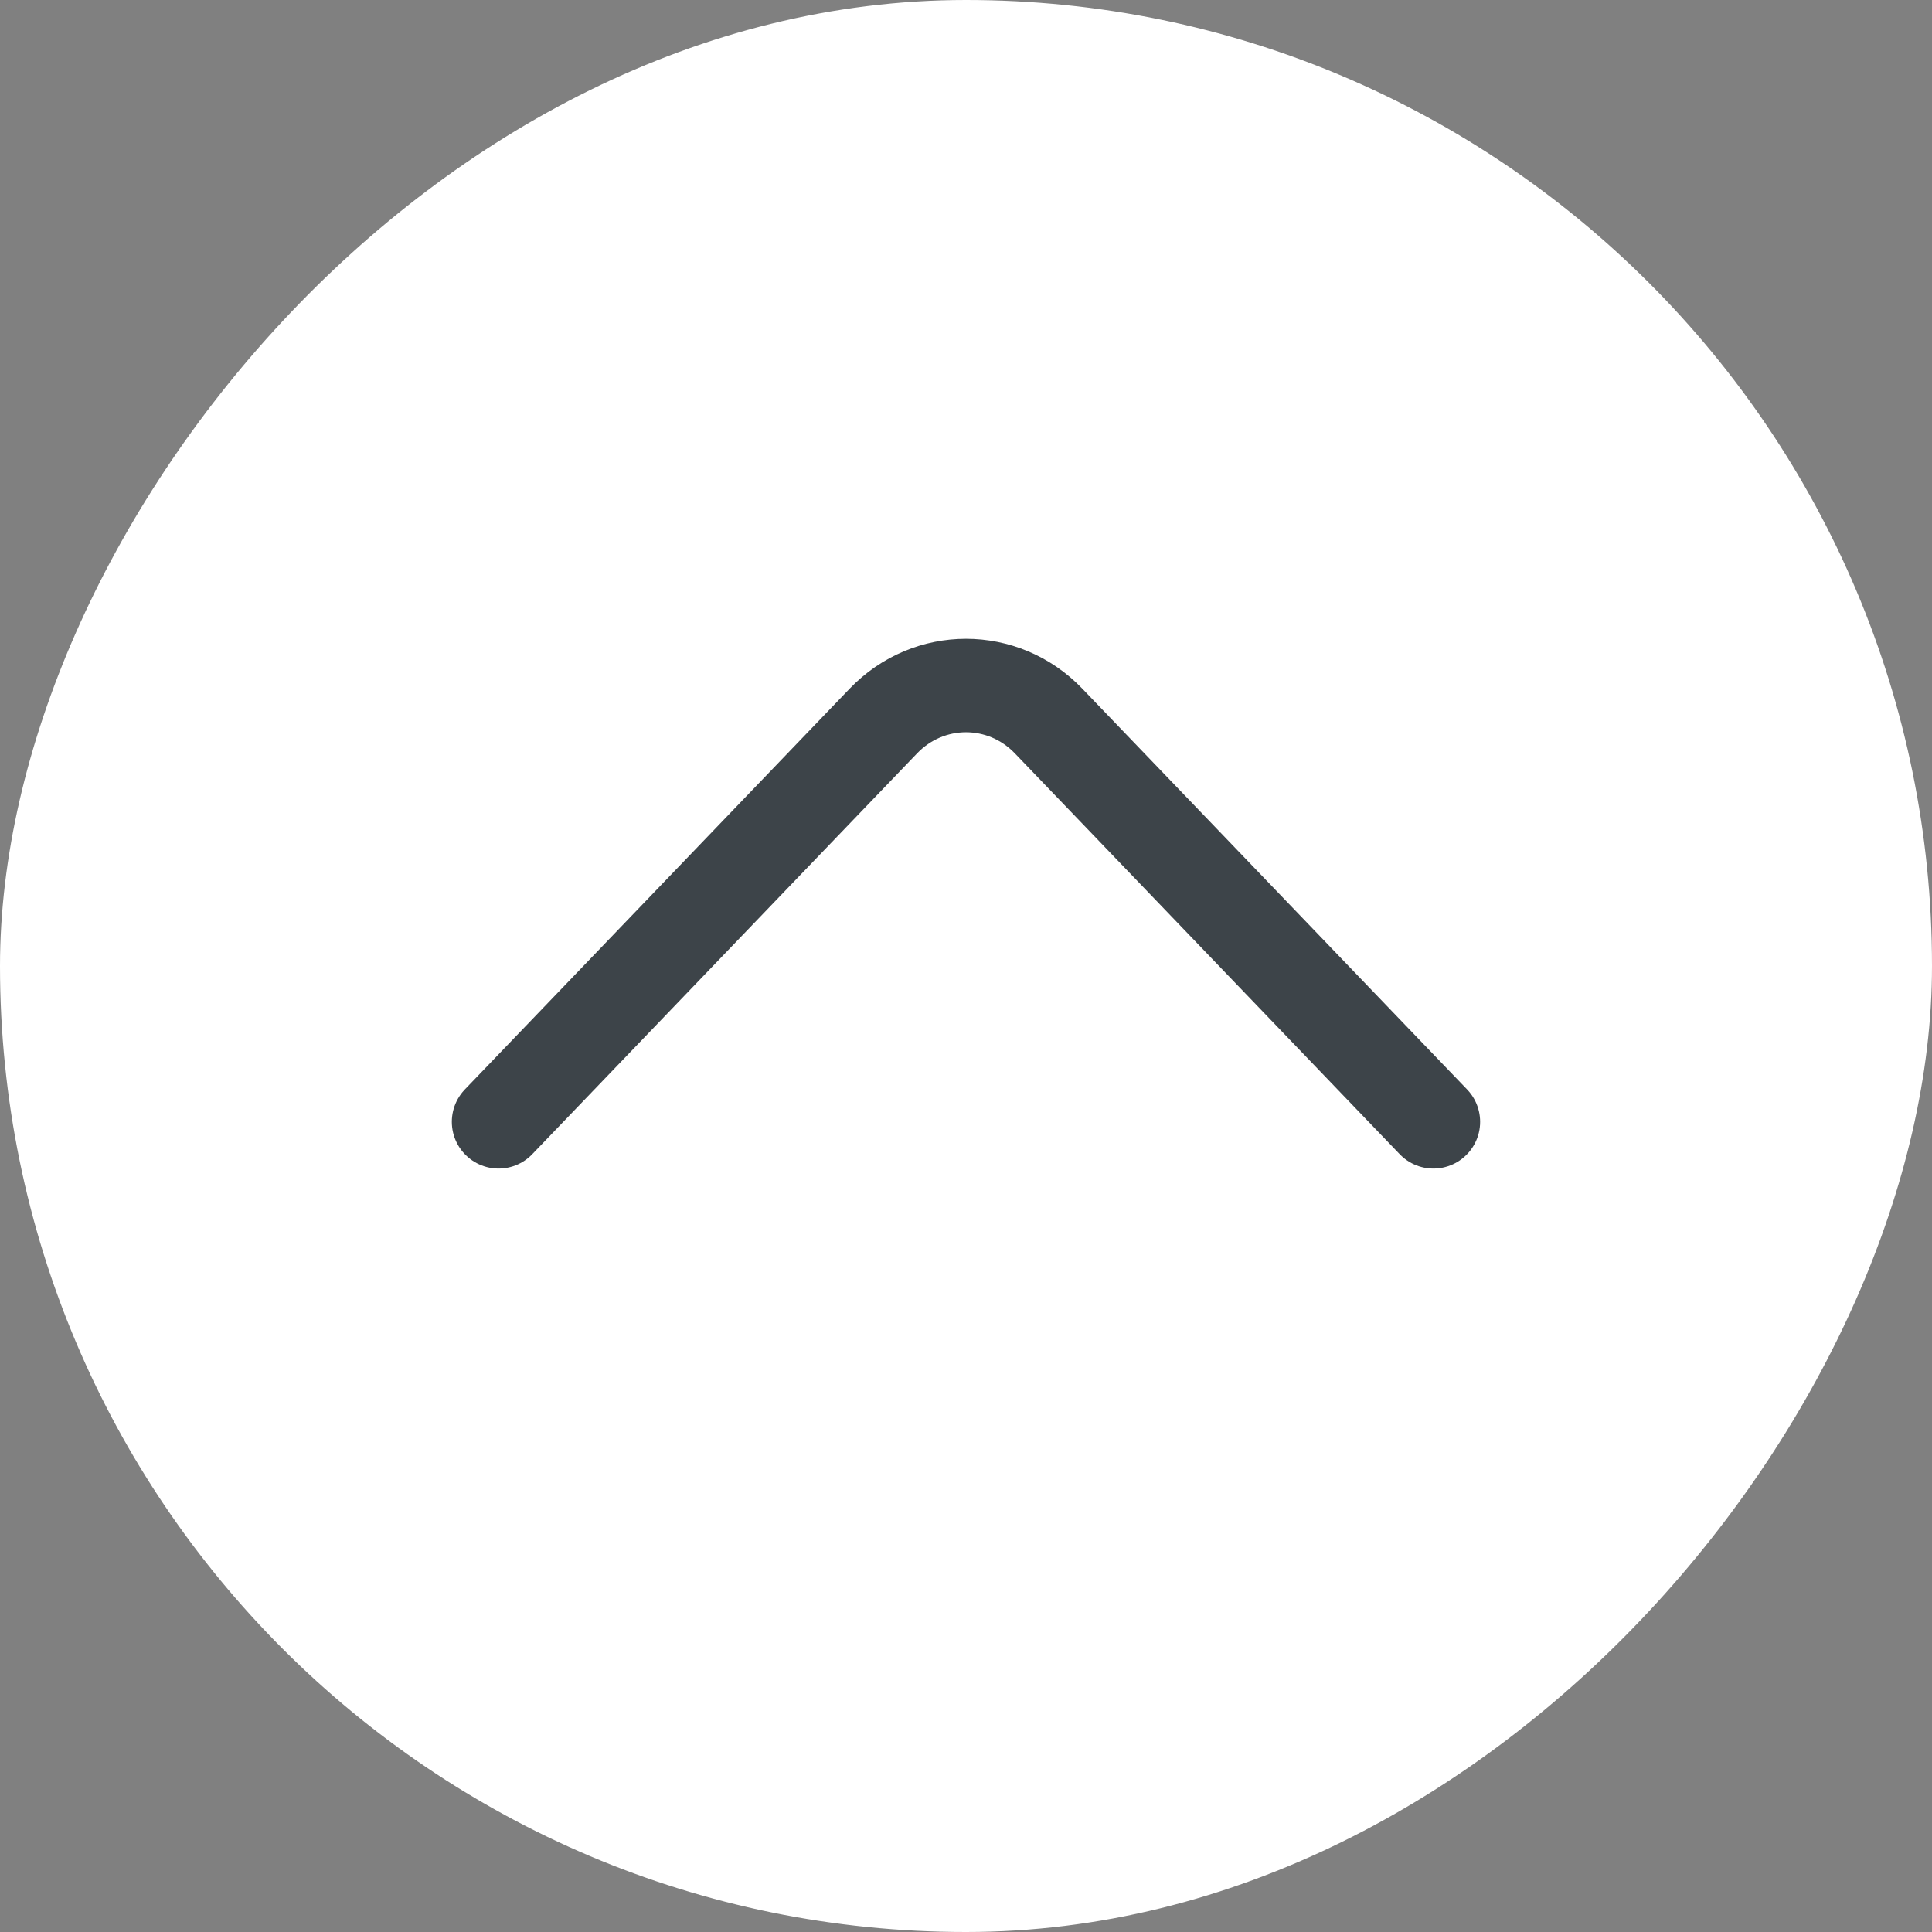 <svg width="40" height="40" viewBox="0 0 40 40" fill="none" xmlns="http://www.w3.org/2000/svg">
<rect x="0" y="0" width="40" height="40" fill="#808080" stroke="none"/>
<rect width="40" height="40" rx="20" transform="matrix(1 0 0 -1 0 40)" fill="white"/>
<path d="M29.677 23.226L21.71 14.928C20.77 13.948 19.23 13.948 18.289 14.928L10.322 23.226" stroke="#3D4449" stroke-width="1.935" stroke-miterlimit="10" stroke-linecap="round" stroke-linejoin="round"/>
</svg>

